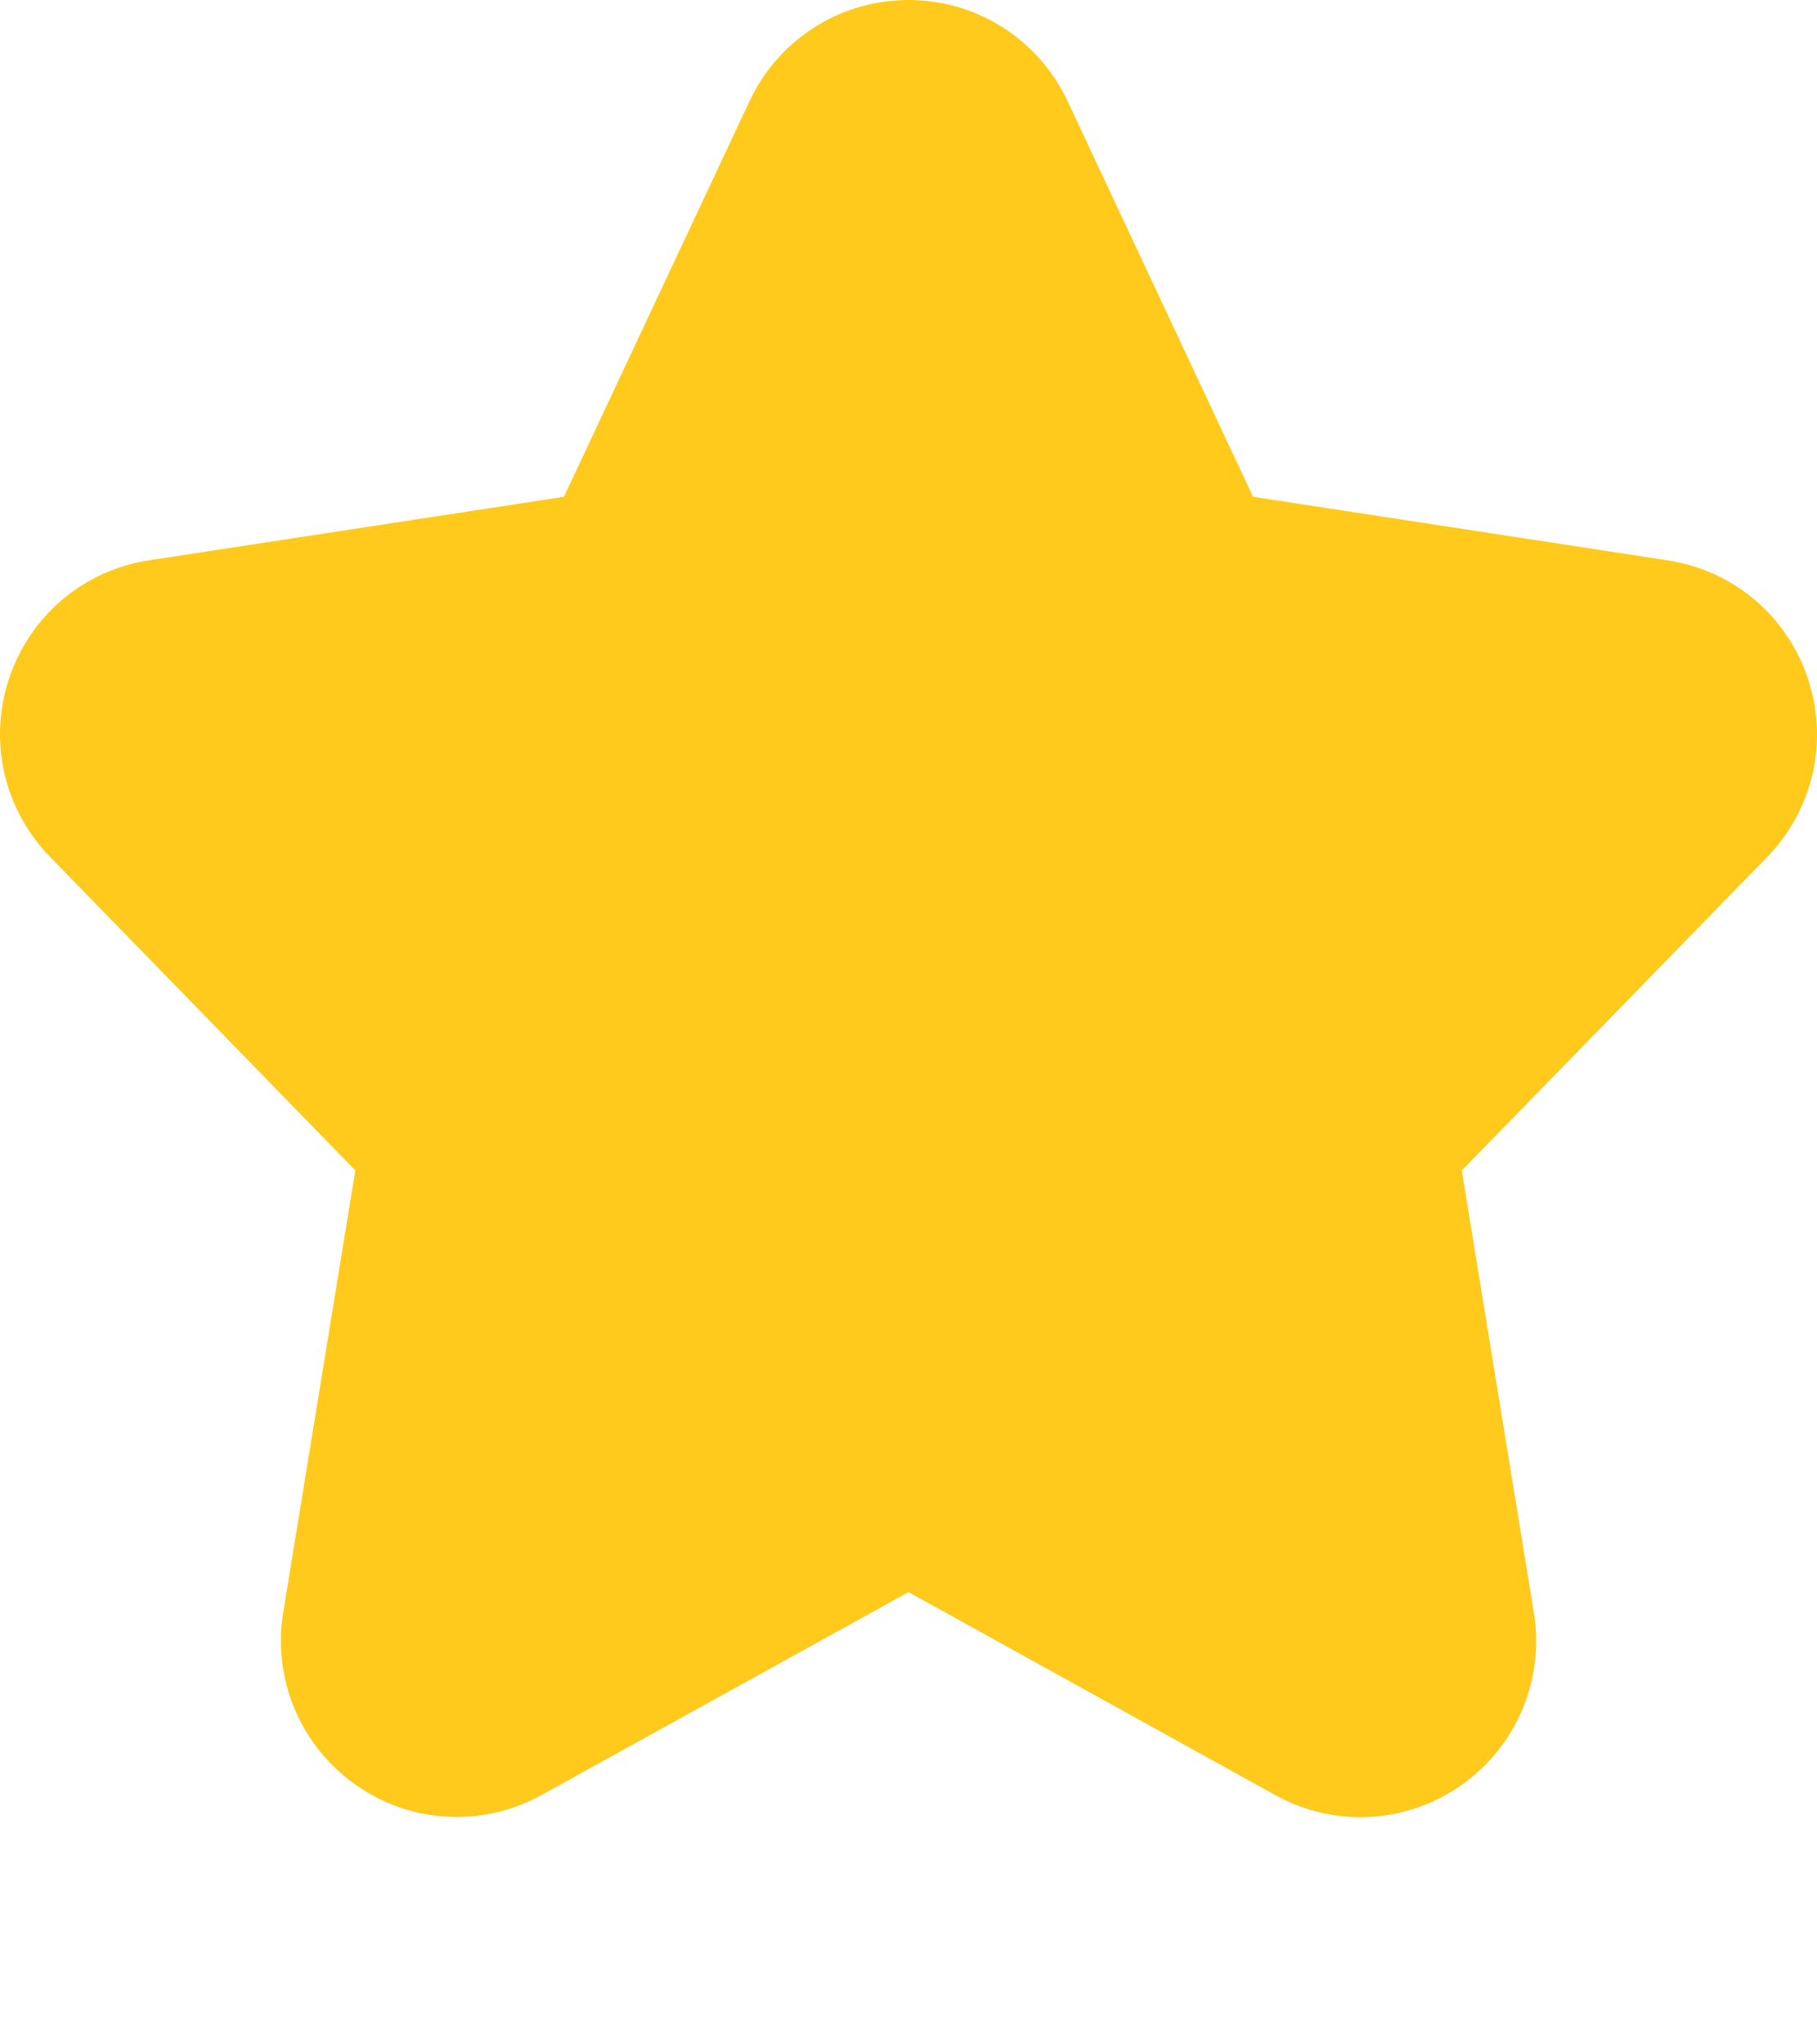 <svg width="16" height="18" viewBox="0 0 16 18" fill="none" xmlns="http://www.w3.org/2000/svg">
<path d="M8 0C7.717 0 7.44 0.077 7.2 0.223C6.937 0.382 6.73 0.613 6.6 0.891L4.966 4.374L1.315 4.933C0.739 5.02 0.266 5.418 0.081 5.972C-0.105 6.526 0.035 7.128 0.441 7.545L3.129 10.305L2.494 14.198C2.421 14.648 2.548 15.104 2.842 15.45C3.138 15.798 3.568 15.998 4.023 15.998C4.283 15.998 4.542 15.93 4.772 15.803L8 14.018L11.229 15.805C11.459 15.932 11.718 16 11.978 16C12.433 16 12.863 15.8 13.159 15.452C13.453 15.105 13.58 14.65 13.507 14.2L12.872 10.306L15.56 7.547C15.966 7.129 16.104 6.528 15.92 5.974C15.734 5.42 15.262 5.022 14.686 4.934L11.034 4.374L9.401 0.891C9.27 0.613 9.063 0.382 8.801 0.223C8.56 0.077 8.284 0 8 0Z" fill="#FFCA1C"/>
</svg>
